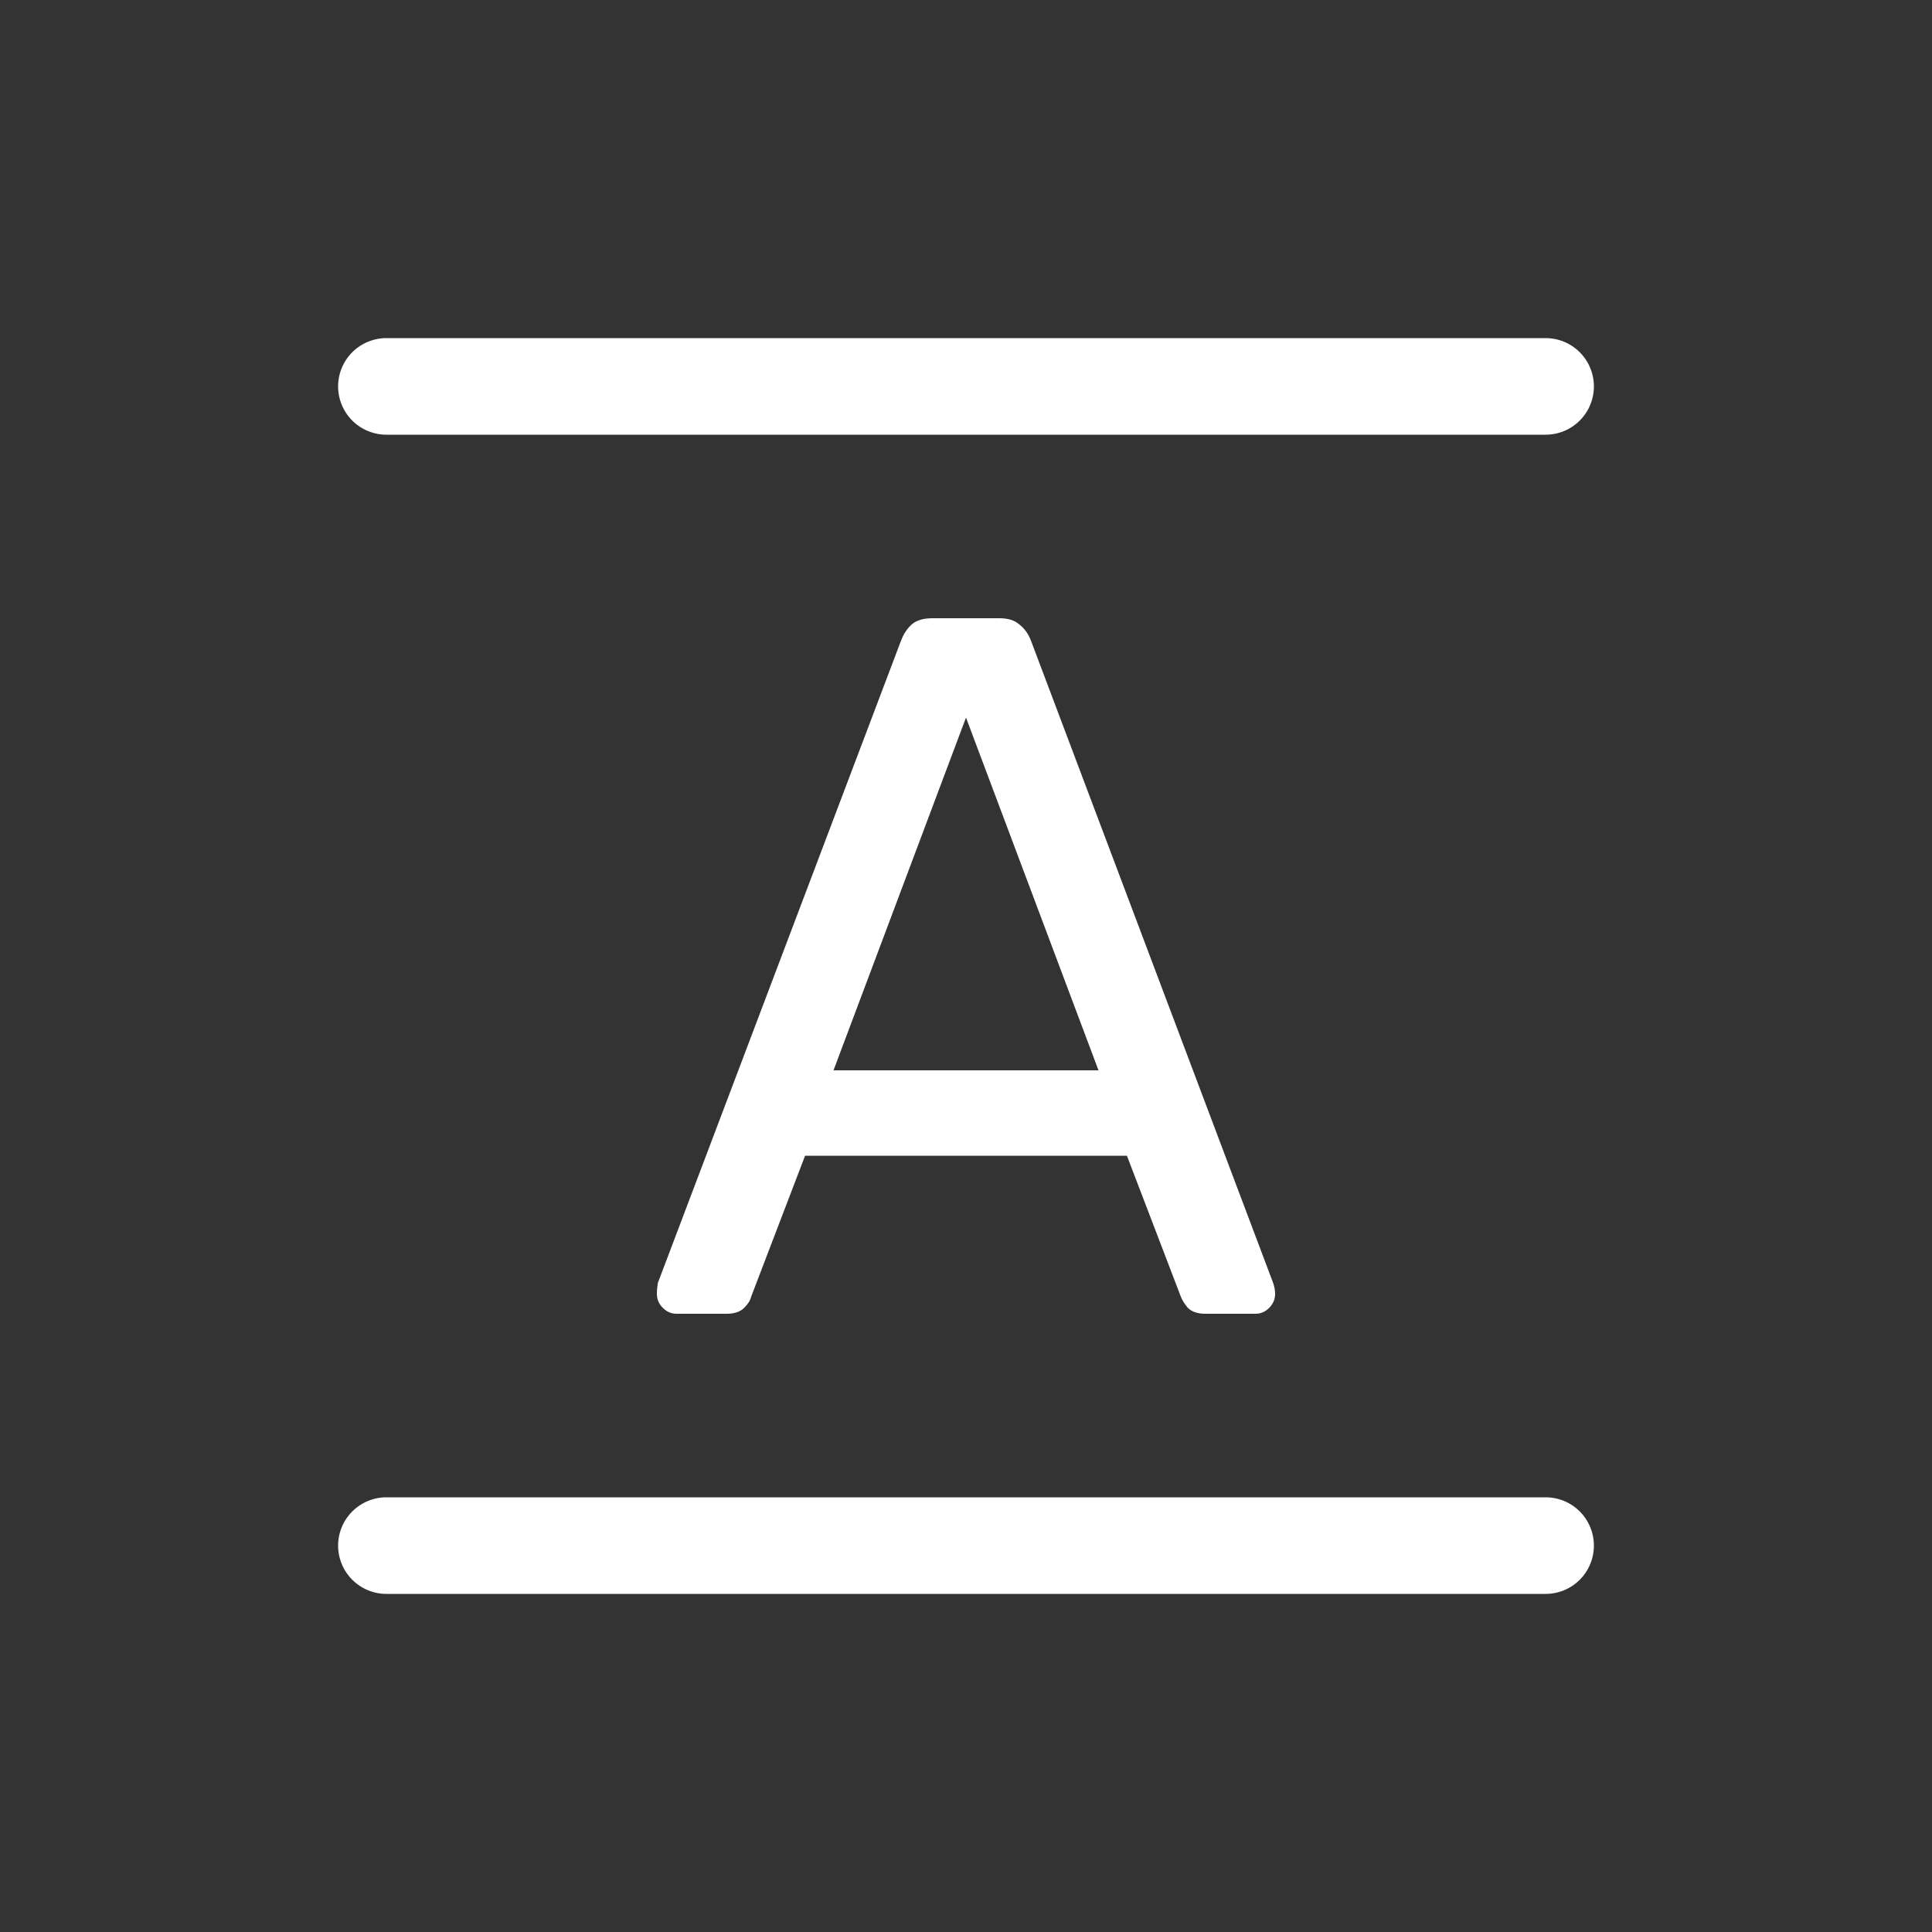 <svg width="50" height="50" viewBox="0 0 50 50" fill="none" xmlns="http://www.w3.org/2000/svg">
<rect x="0" y="0" width="50" height="50" fill="#333333" stroke="none"/>
<path d="M17.508 34C17.372 34 17.254 33.949 17.152 33.846C17.051 33.743 17 33.623 17 33.486C17 33.4 17.009 33.306 17.025 33.203L23.324 16.566C23.392 16.394 23.485 16.257 23.603 16.154C23.722 16.051 23.899 16 24.137 16H25.863C26.084 16 26.253 16.051 26.371 16.154C26.507 16.257 26.608 16.394 26.676 16.566L32.949 33.203C32.983 33.306 33 33.4 33 33.486C33 33.623 32.949 33.743 32.848 33.846C32.746 33.949 32.627 34 32.492 34H31.197C30.994 34 30.841 33.949 30.74 33.846C30.655 33.743 30.596 33.649 30.562 33.563L29.165 29.911H20.835L19.438 33.563C19.421 33.649 19.362 33.743 19.26 33.846C19.159 33.949 19.006 34 18.803 34H17.508ZM21.571 27.7H28.429L25 18.571L21.571 27.7Z" fill="white"/>
<path d="M10 10H40" stroke="white" stroke-width="2.5" stroke-linecap="round"/>
<path d="M10 40H40" stroke="white" stroke-width="2.5" stroke-linecap="round"/>
</svg>
